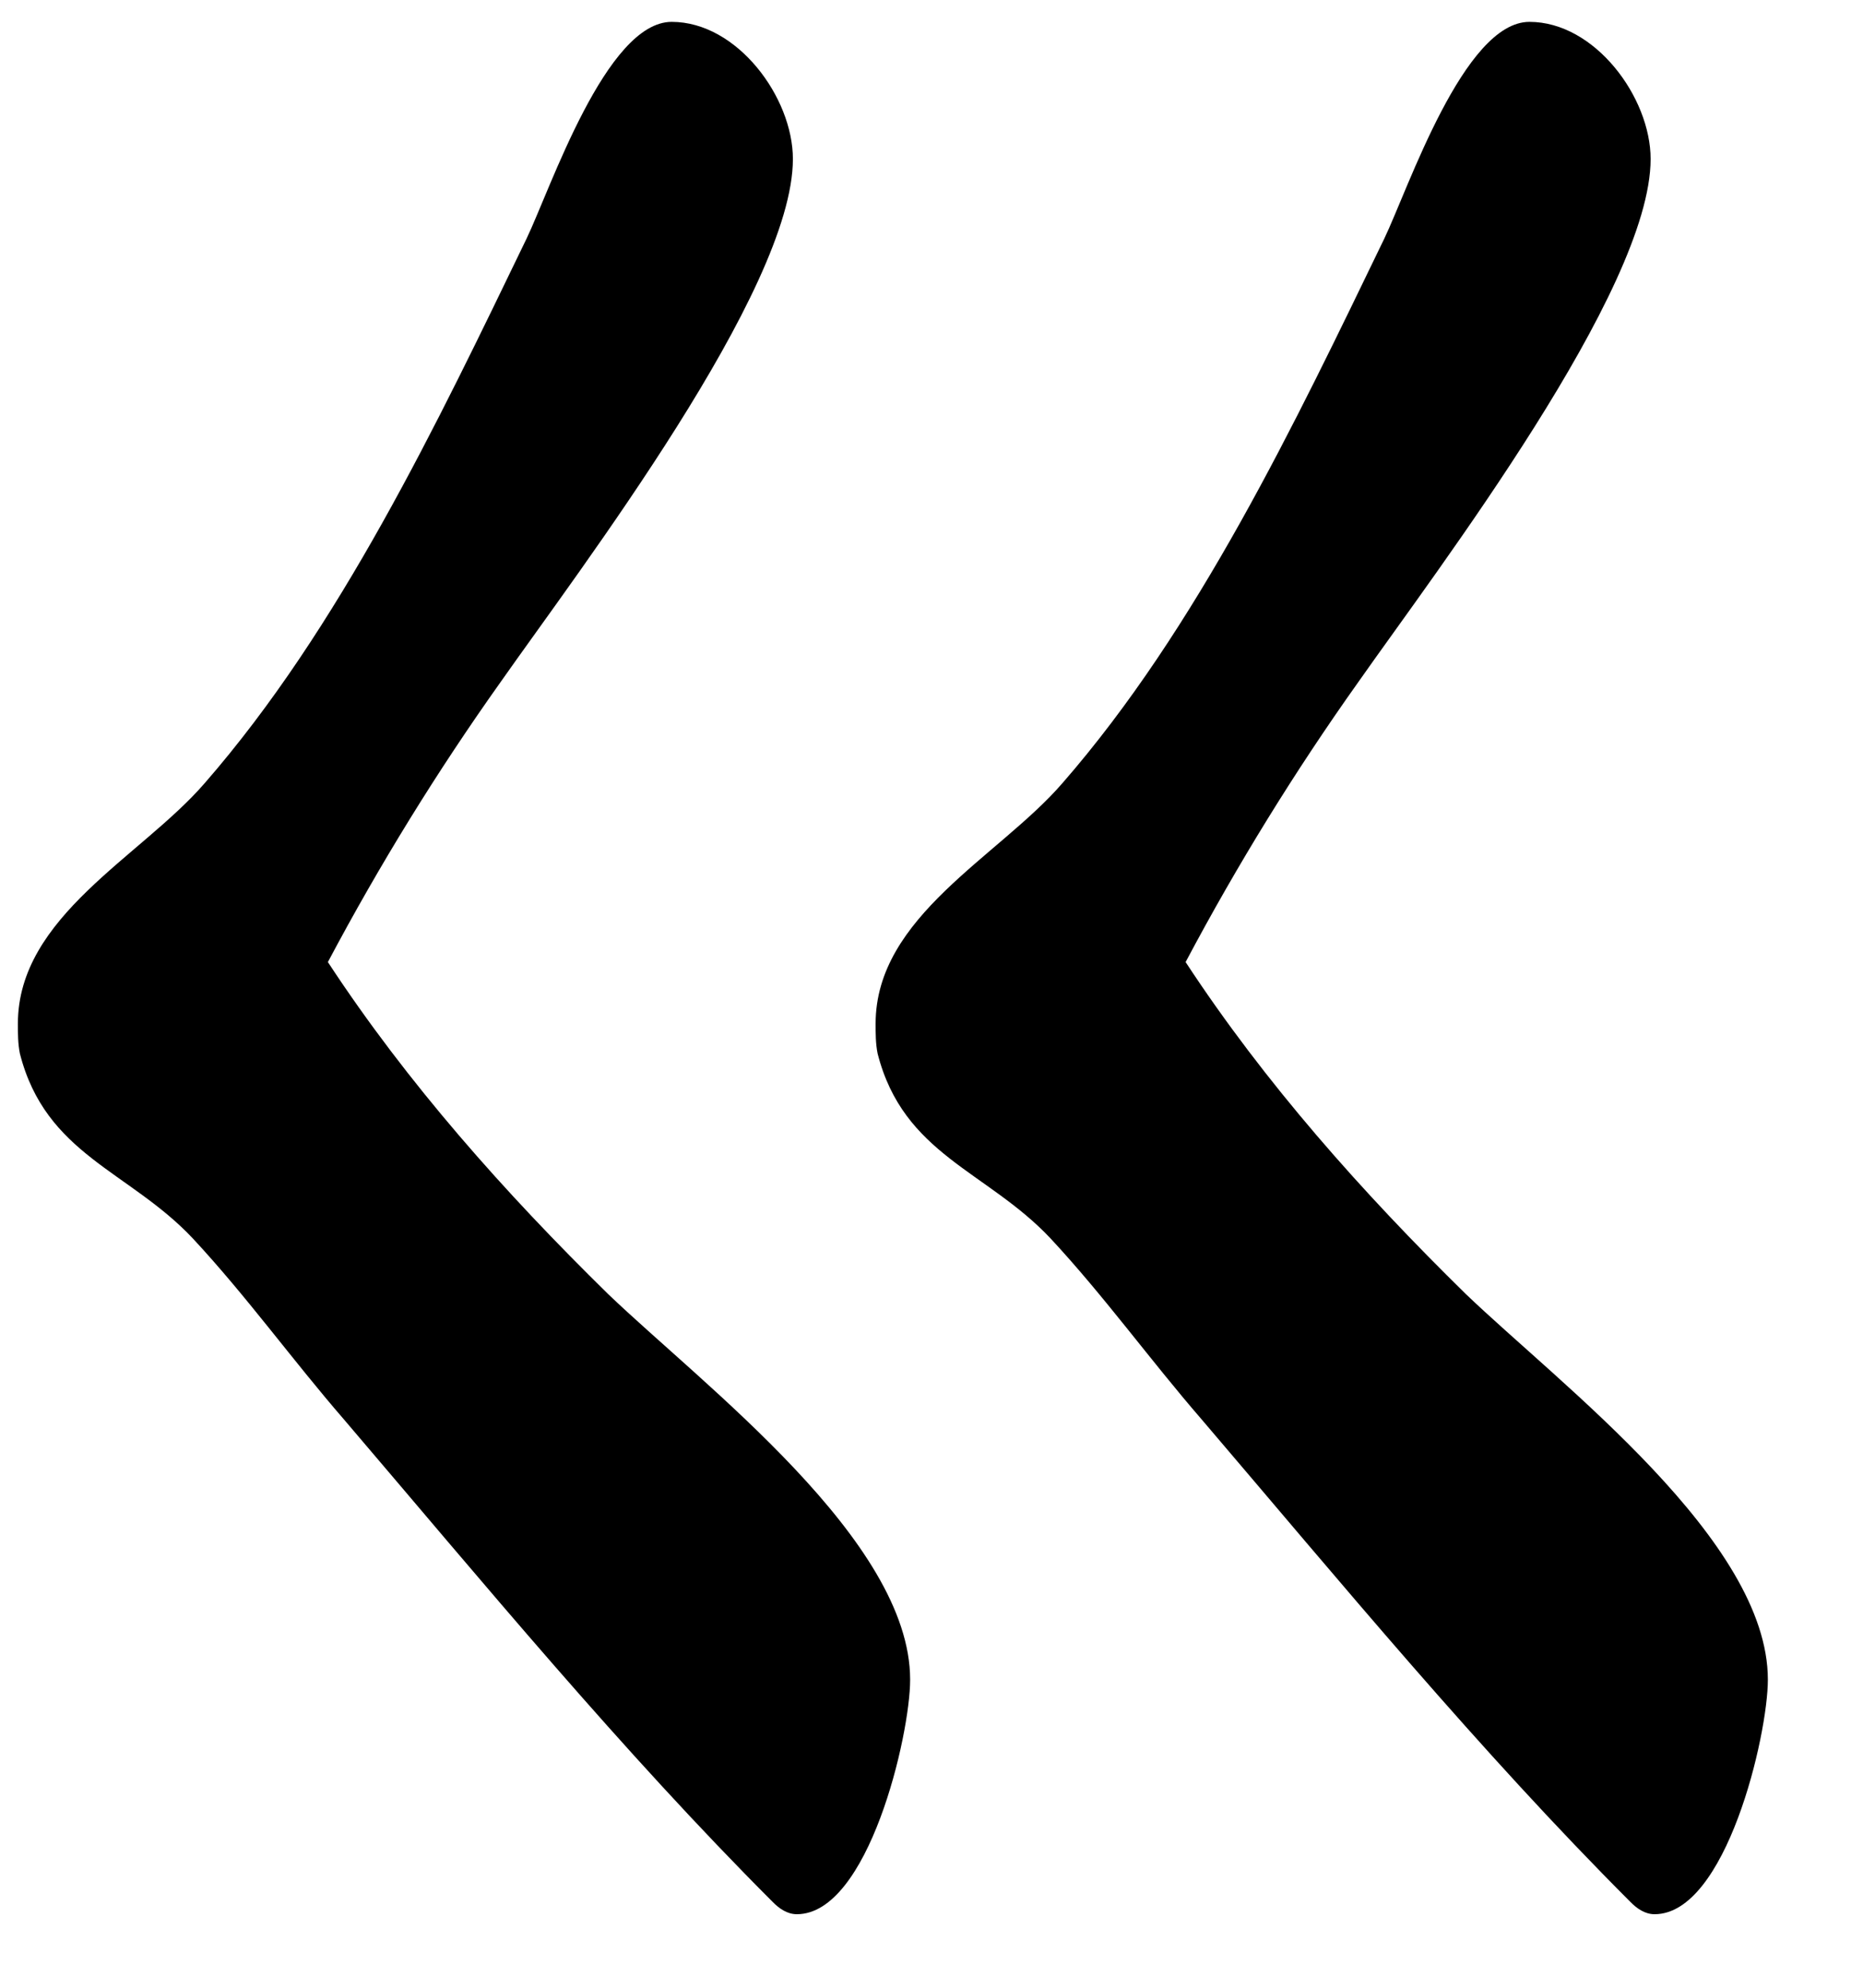 <svg width="15" height="16" viewBox="0 0 15 16" fill="none" xmlns="http://www.w3.org/2000/svg">
<path d="M7.328 13.52C7.328 12.4 5.664 11.152 4.896 10.416C4.064 9.6 3.28 8.72 2.64 7.744C3.056 6.96 3.52 6.208 4.032 5.488C4.672 4.576 6.384 2.336 6.384 1.28C6.384 0.784 5.936 0.176 5.408 0.176C4.88 0.176 4.432 1.52 4.24 1.92C3.52 3.408 2.736 5.056 1.648 6.304C1.136 6.896 0.144 7.376 0.144 8.24C0.144 8.32 0.144 8.4 0.16 8.48C0.368 9.296 1.04 9.424 1.552 9.968C1.984 10.432 2.352 10.944 2.768 11.424C3.888 12.736 5.008 14.096 6.224 15.312C6.272 15.36 6.336 15.408 6.416 15.408C6.992 15.408 7.328 13.968 7.328 13.52Z" fill="black"/>
<path d="M14.234 13.52C14.234 12.4 12.57 11.152 11.802 10.416C10.97 9.6 10.186 8.72 9.546 7.744C9.962 6.96 10.426 6.208 10.938 5.488C11.578 4.576 13.29 2.336 13.29 1.28C13.29 0.784 12.842 0.176 12.314 0.176C11.786 0.176 11.338 1.52 11.146 1.92C10.426 3.408 9.642 5.056 8.554 6.304C8.042 6.896 7.05 7.376 7.05 8.24C7.05 8.32 7.05 8.4 7.066 8.48C7.274 9.296 7.946 9.424 8.458 9.968C8.89 10.432 9.258 10.944 9.674 11.424C10.794 12.736 11.914 14.096 13.13 15.312C13.178 15.36 13.242 15.408 13.322 15.408C13.898 15.408 14.234 13.968 14.234 13.52Z" fill="black"/>
</svg>
